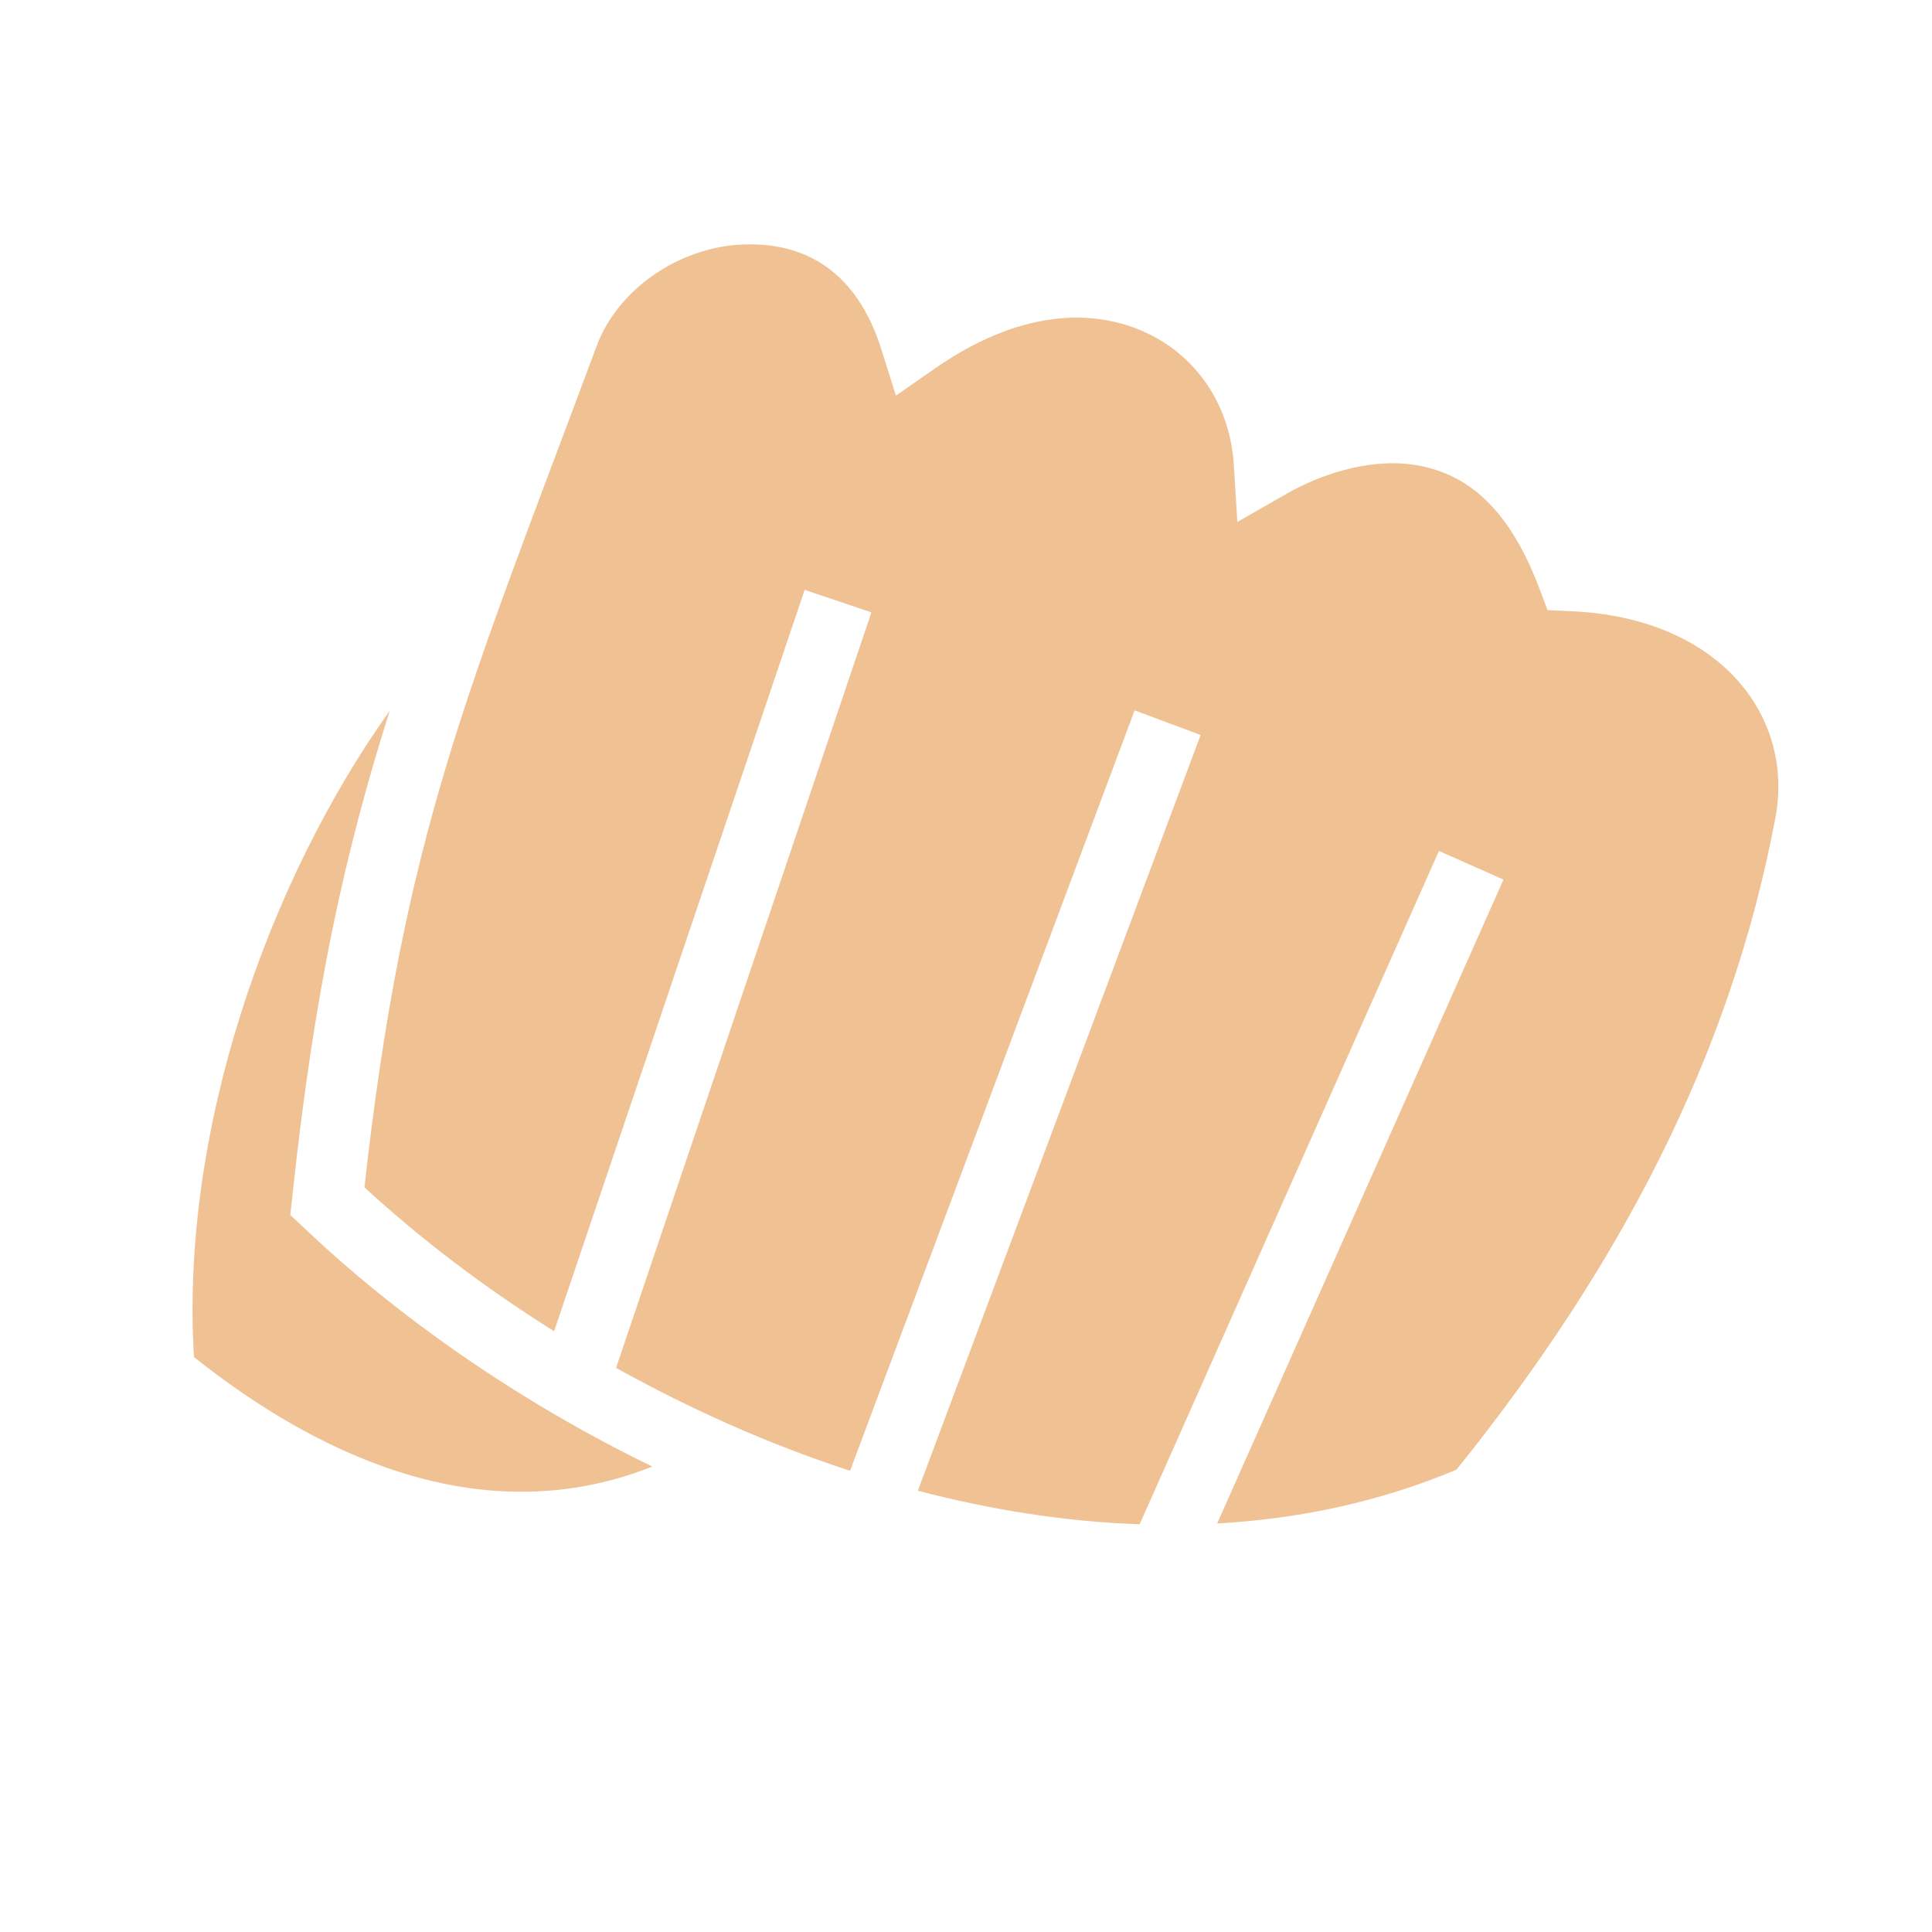 <svg width="25" height="25" viewBox="0 0 25 25" fill="none" xmlns="http://www.w3.org/2000/svg">
<path d="M9.709 3.162C9.661 3.162 9.612 3.163 9.564 3.166C8.787 3.216 7.999 3.729 7.719 4.482C6.055 8.951 5.225 10.774 4.716 15.364C5.431 16.023 6.261 16.656 7.17 17.226L10.412 7.633L11.276 7.924L7.972 17.7C8.925 18.231 9.946 18.688 11 19.032L14.682 9.192L15.536 9.511L11.877 19.29C12.827 19.539 13.791 19.691 14.747 19.724L18.62 11.011L19.455 11.382L15.75 19.714C16.815 19.654 17.86 19.433 18.847 19.017C20.962 16.388 22.394 13.657 22.973 10.585C23.222 9.267 22.253 7.991 20.326 7.909L20.025 7.895L19.919 7.614C19.506 6.521 18.954 6.145 18.381 6.029C17.807 5.913 17.147 6.104 16.649 6.389L16.011 6.754L15.966 6.021C15.918 5.221 15.461 4.576 14.779 4.282C14.097 3.987 13.165 4.026 12.103 4.765L11.593 5.119L11.407 4.527C11.089 3.513 10.43 3.161 9.709 3.162L9.709 3.162ZM5.043 9.197C3.473 11.399 2.33 14.627 2.51 17.561C3.855 18.628 5.176 19.206 6.419 19.292C7.11 19.339 7.783 19.239 8.441 18.977C6.71 18.136 5.152 17.047 3.92 15.875L3.756 15.721L3.781 15.497C4.064 12.829 4.462 11.029 5.043 9.197H5.043Z" fill="#F0C193"/>
</svg>
